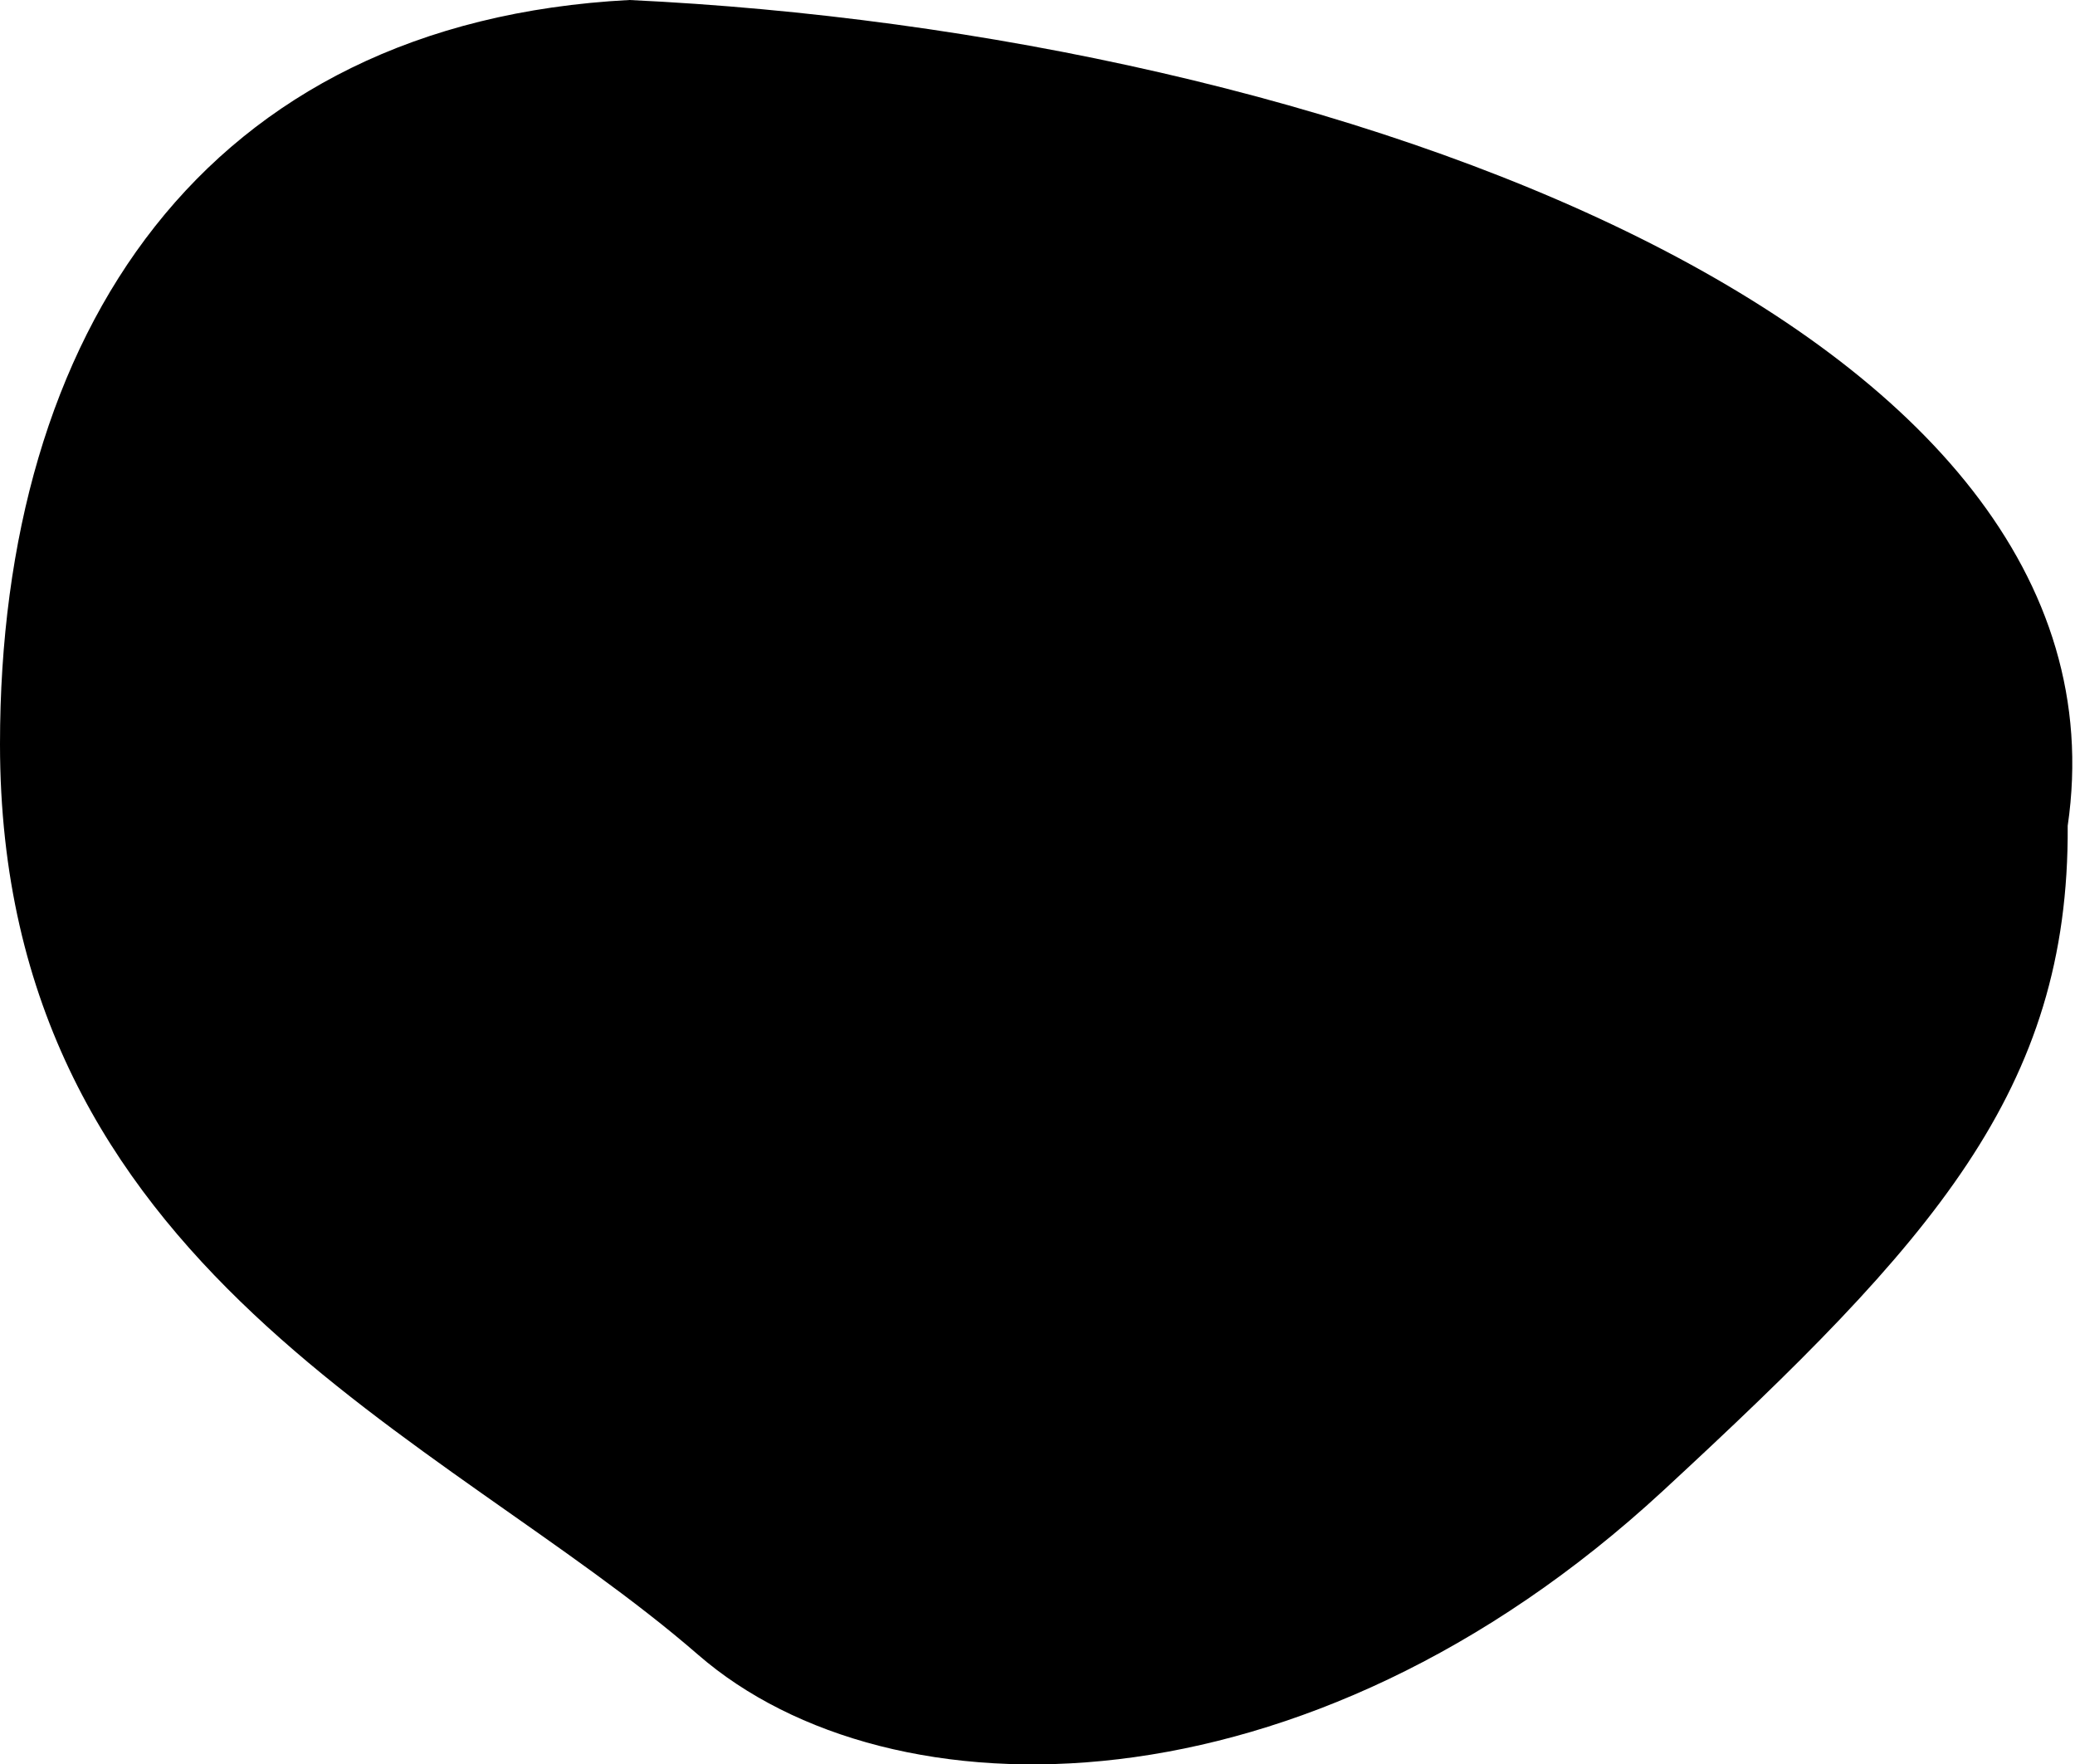 <svg width="534" height="454" viewBox="0 0 534 454" fill="none" xmlns="http://www.w3.org/2000/svg">
<path d="M532.121 212.487C532.553 280.6 497.369 319.473 428 383.577C335.975 468.616 229.069 468.708 179.639 425.773C114.106 368.85 0 327.048 0 191.465C0 85.721 52.435 5.723 161.959 0C342.772 8.518 550.898 83.777 532.122 212.489L532.121 212.487Z" fill="black"/>
</svg>
